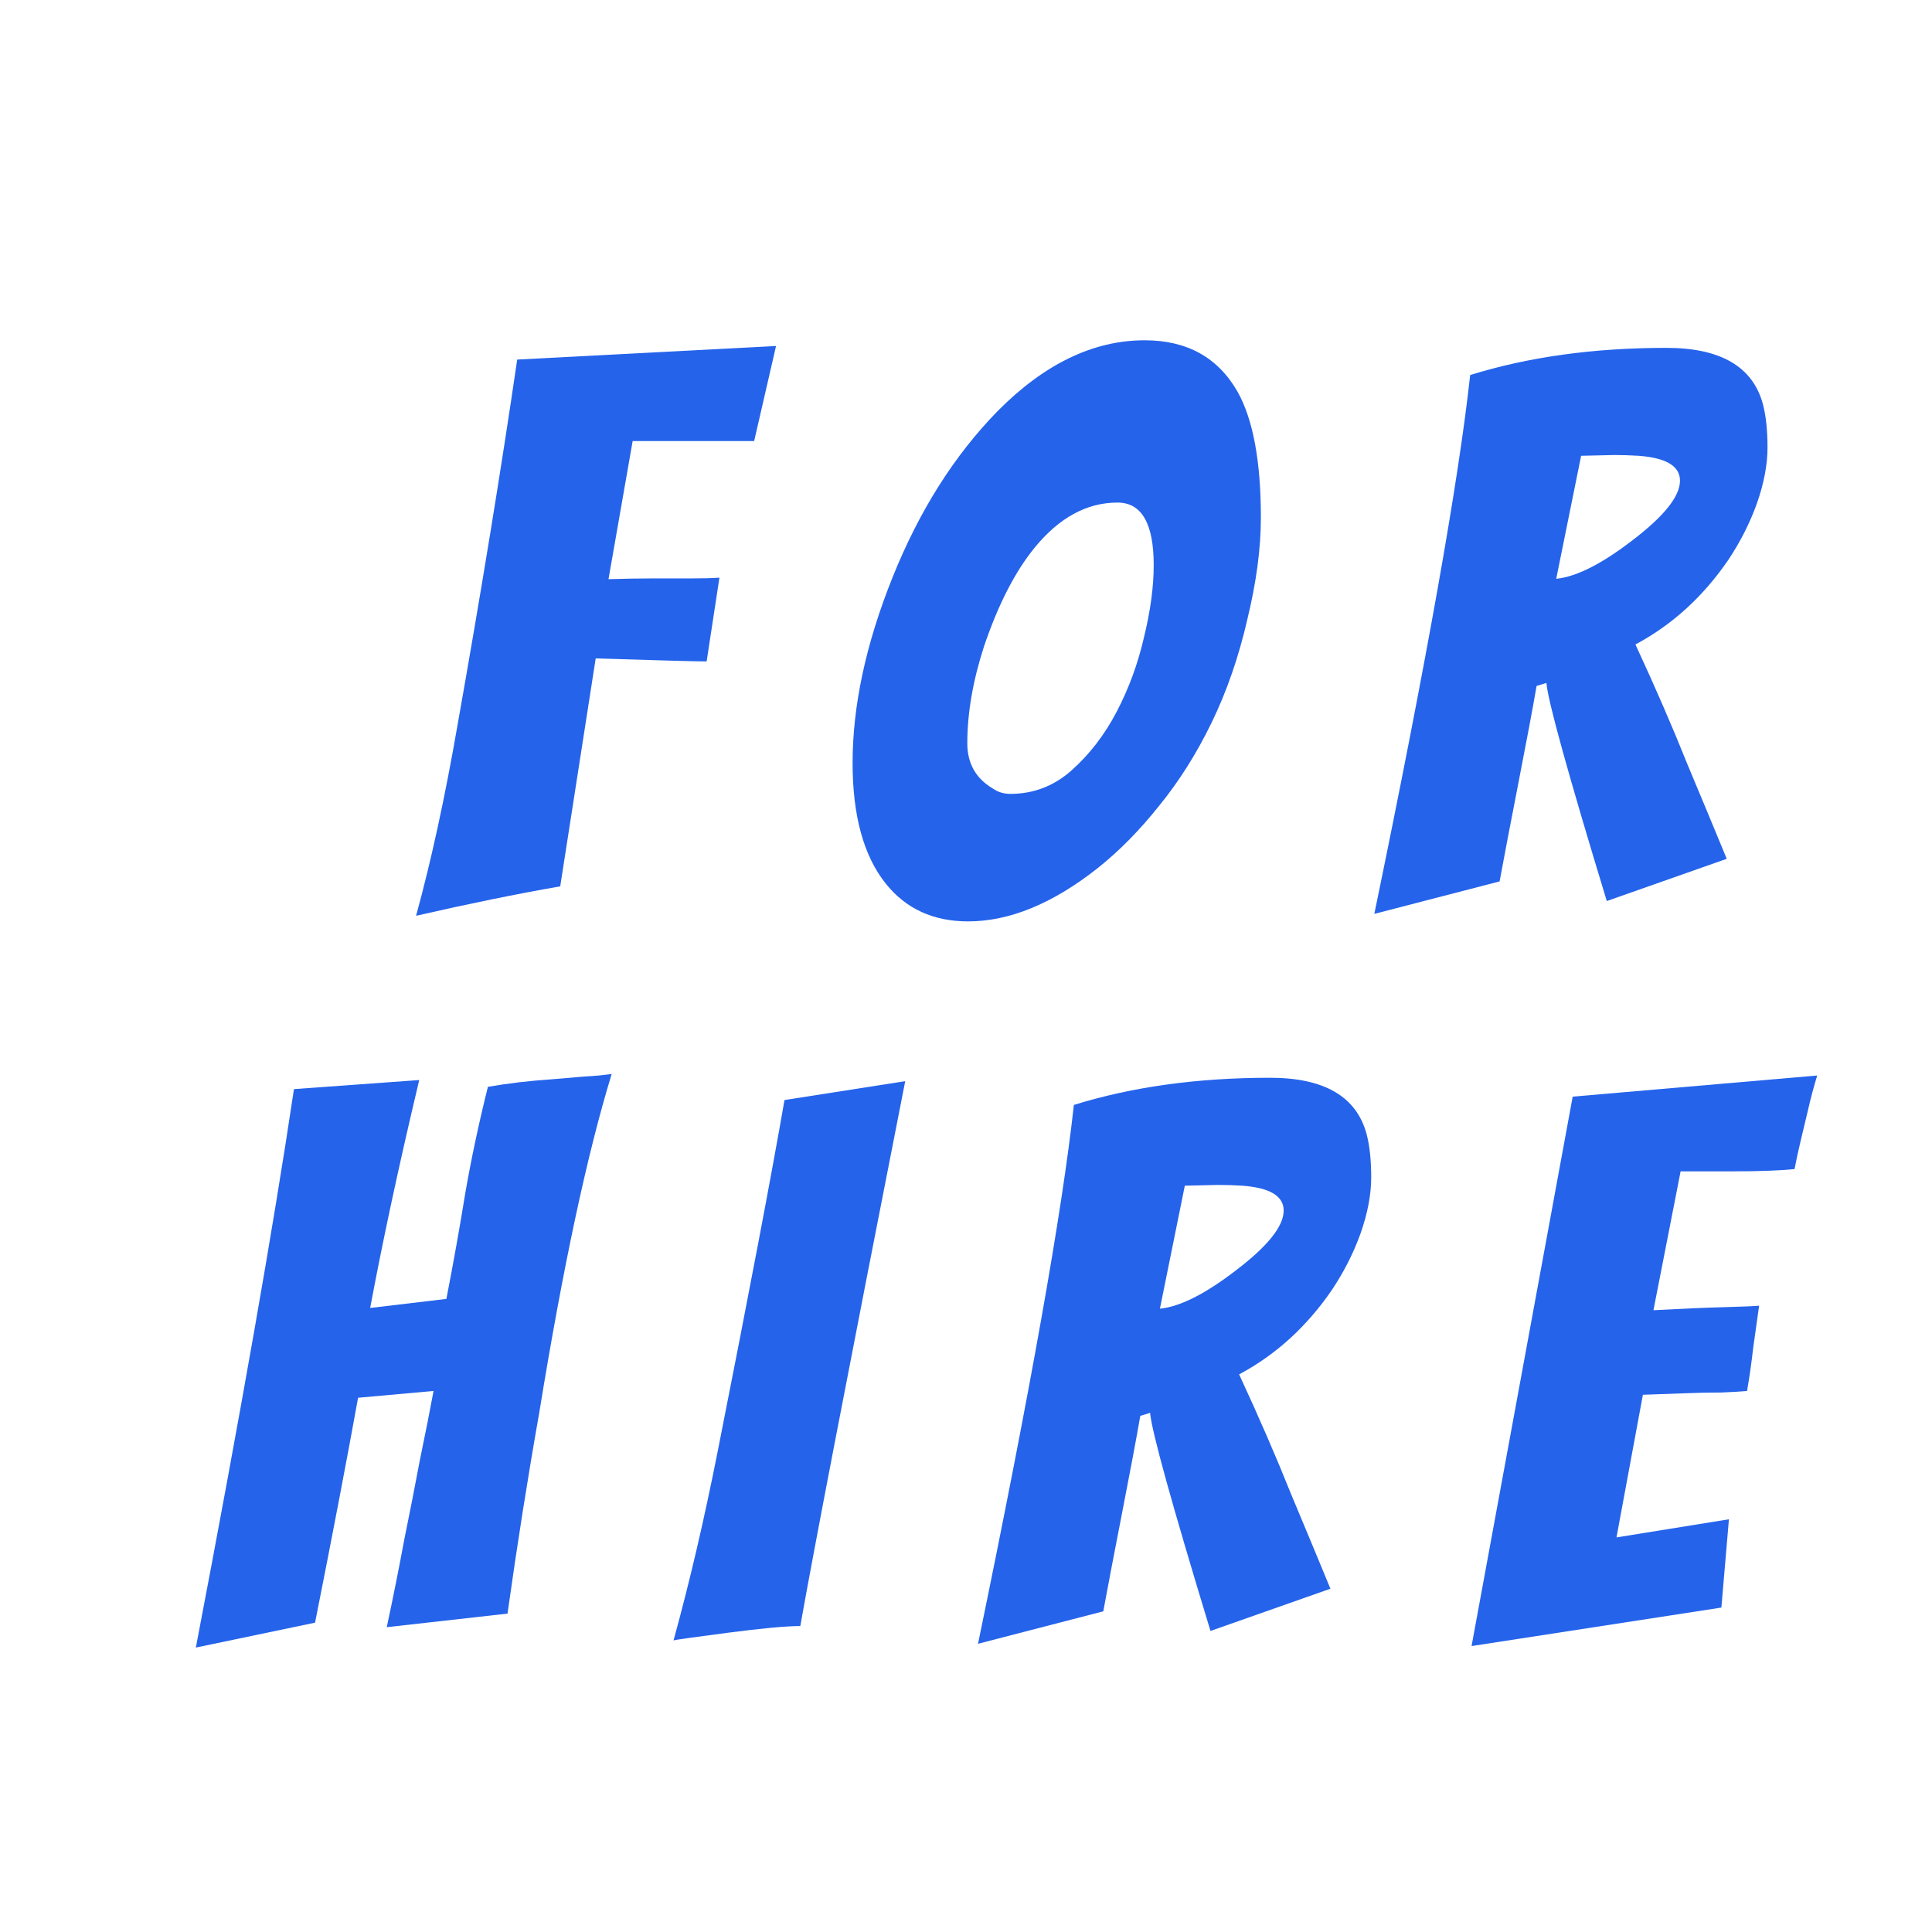 <?xml version="1.0" encoding="UTF-8" standalone="no"?>
<svg
   xmlns:dc="http://purl.org/dc/elements/1.1/"
   xmlns:cc="http://creativecommons.org/ns#"
   xmlns:rdf="http://www.w3.org/1999/02/22-rdf-syntax-ns#"
   xmlns:svg="http://www.w3.org/2000/svg"
   xmlns="http://www.w3.org/2000/svg"
   xmlns:sodipodi="http://sodipodi.sourceforge.net/DTD/sodipodi-0.dtd"
   xmlns:inkscape="http://www.inkscape.org/namespaces/inkscape"
   width="100"
   height="100"
   viewBox="0 0 100 100"
   version="1.1"
   id="svg8"
   sodipodi:docname="for-hire.inline.svg"
   inkscape:version="1.0.1 (c497b03c, 2020-09-10)">
  <defs
     id="defs2">
    <rect
       x="53.673"
       y="65.768"
       width="111.125"
       height="61.988"
       id="rect16" />
    <filter
       style="color-interpolation-filters:sRGB"
       inkscape:label="Drop Shadow"
       id="filter1116">
      <feFlood
         flood-opacity="1"
         flood-color="rgb(0,0,0)"
         result="flood"
         id="feFlood1106" />
      <feComposite
         in="flood"
         in2="SourceGraphic"
         operator="in"
         result="composite1"
         id="feComposite1108" />
      <feGaussianBlur
         in="composite1"
         stdDeviation="97.297"
         result="blur"
         id="feGaussianBlur1110" />
      <feOffset
         dx="-43.114"
         dy="-37.725"
         result="offset"
         id="feOffset1112" />
      <feComposite
         in="SourceGraphic"
         in2="offset"
         operator="over"
         result="fbSourceGraphic"
         id="feComposite1114" />
      <feColorMatrix
         result="fbSourceGraphicAlpha"
         in="fbSourceGraphic"
         values="0 0 0 -1 0 0 0 0 -1 0 0 0 0 -1 0 0 0 0 1 0"
         id="feColorMatrix1466" />
      <feFlood
         id="feFlood1468"
         flood-opacity="0.612"
         flood-color="rgb(0,0,0)"
         result="flood"
         in="fbSourceGraphic" />
      <feComposite
         in2="fbSourceGraphic"
         id="feComposite1470"
         in="flood"
         operator="in"
         result="composite1" />
      <feGaussianBlur
         id="feGaussianBlur1472"
         in="composite1"
         stdDeviation="0"
         result="blur" />
      <feOffset
         id="feOffset1474"
         dx="0.7"
         dy="0.7"
         result="offset" />
      <feComposite
         in2="offset"
         id="feComposite1476"
         in="fbSourceGraphic"
         operator="over"
         result="composite2" />
    </filter>
    <filter
       style="color-interpolation-filters:sRGB;"
       inkscape:label="Drop Shadow"
       id="filter1904">
      <feFlood
         flood-opacity="0.612"
         flood-color="rgb(0,0,0)"
         result="flood"
         id="feFlood1894" />
      <feComposite
         in="flood"
         in2="SourceGraphic"
         operator="in"
         result="composite1"
         id="feComposite1896" />
      <feGaussianBlur
         in="composite1"
         stdDeviation="0"
         result="blur"
         id="feGaussianBlur1898" />
      <feOffset
         dx="2.8"
         dy="2"
         result="offset"
         id="feOffset1900" />
      <feComposite
         in="SourceGraphic"
         in2="offset"
         operator="over"
         result="composite2"
         id="feComposite1902" />
    </filter>
    <filter
       style="color-interpolation-filters:sRGB;"
       inkscape:label="Drop Shadow"
       id="filter1057">
      <feFlood
         flood-opacity="0.612"
         flood-color="rgb(0,0,0)"
         result="flood"
         id="feFlood1047" />
      <feComposite
         in="flood"
         in2="SourceGraphic"
         operator="in"
         result="composite1"
         id="feComposite1049" />
      <feGaussianBlur
         in="composite1"
         stdDeviation="0"
         result="blur"
         id="feGaussianBlur1051" />
      <feOffset
         dx="2.8"
         dy="2"
         result="offset"
         id="feOffset1053" />
      <feComposite
         in="SourceGraphic"
         in2="offset"
         operator="over"
         result="composite2"
         id="feComposite1055" />
    </filter>
  </defs>
  <sodipodi:namedview
     id="base"
     pagecolor="#ffffff"
     bordercolor="#666666"
     borderopacity="1.0"
     inkscape:pageopacity="0.0"
     inkscape:pageshadow="2"
     inkscape:zoom="3.959798"
     inkscape:cx="71.61398"
     inkscape:cy="40.157553"
     inkscape:document-units="px"
     inkscape:current-layer="text216"
     inkscape:document-rotation="0"
     showgrid="false"
     units="px"
     inkscape:pagecheckerboard="true"
     inkscape:window-width="1252"
     inkscape:window-height="847"
     inkscape:window-x="1"
     inkscape:window-y="25"
     inkscape:window-maximized="0" />
  <g
     inkscape:label="Layer 1"
     inkscape:groupmode="layer"
     id="layer1">
    <g
       aria-label="For
Hire"
       id="text216"
       style="font-size:40px;line-height:1.25;font-family:Bangers;-inkscape-font-specification:Bangers;text-align:center;text-anchor:middle;fill:#2563eb;fill-opacity:1;filter:url(#filter1057)">
      <path
         d="m 33.775,32.236 q -0.742,0 -5.742,-0.156 l -1.836,11.797 q -3.359,0.586 -7.461,1.523 1.172,-4.258 2.148,-9.883 1.836,-10.352 3.086,-18.906 l 13.398,-0.703 -1.133,4.922 h -6.289 l -1.25,7.148 q 1.25,-0.039 2.266,-0.039 h 1.992 q 0.938,0 1.484,-0.039 z"
         id="path1059" />
      <path
         d="m 56.916,27.255 q 0,-3.242 -1.875,-3.242 -2.383,0 -4.297,2.344 -1.523,1.875 -2.617,5.117 -0.859,2.656 -0.859,5 0,1.562 1.328,2.344 0.391,0.273 0.898,0.273 1.797,0 3.164,-1.211 1.406,-1.25 2.344,-3.047 0.938,-1.797 1.406,-3.828 0.508,-2.07 0.508,-3.75 z m 5.547,-2.461 q 0,2.383 -0.703,5.273 -0.664,2.891 -1.836,5.312 -1.172,2.422 -2.734,4.336 -1.523,1.914 -3.203,3.242 -3.477,2.734 -6.68,2.734 -2.695,0 -4.258,-1.953 -1.719,-2.148 -1.719,-6.25 0,-4.453 2.07,-9.609 2.07,-5.156 5.43,-8.594 3.633,-3.672 7.617,-3.672 3.281,0 4.805,2.656 1.211,2.148 1.211,6.523 z"
         id="path1061" />
      <path
         d="m 80.367,44.638 q -3.008,-9.883 -3.125,-11.289 l -0.508,0.156 q -0.312,1.797 -0.938,5 -0.625,3.203 -0.977,5.117 l -6.484,1.68 q 4.062,-19.648 4.961,-27.891 4.531,-1.406 10.156,-1.406 4.219,0 5,2.93 0.234,0.898 0.234,2.227 0,1.328 -0.547,2.891 -0.547,1.523 -1.484,2.93 -1.953,2.852 -4.805,4.375 1.523,3.281 2.695,6.211 1.211,2.891 2.031,4.883 z m 0.391,-23.086 -1.719,0.039 -1.289,6.367 q 1.562,-0.156 3.945,-1.992 2.461,-1.875 2.461,-3.086 0,-1.133 -2.148,-1.289 -0.625,-0.039 -1.25,-0.039 z"
         id="path1063" />
      <path
         d="M 7.337,83.278 Q 10.814,65.114 12.415,54.372 l 6.484,-0.469 q -1.562,6.562 -2.539,11.797 l 3.945,-0.469 q 0.547,-2.812 0.977,-5.469 0.469,-2.695 1.172,-5.508 1.562,-0.273 3.32,-0.391 1.758,-0.156 2.422,-0.195 l 0.664,-0.078 q -1.914,6.25 -3.75,17.539 -0.898,5.078 -1.641,10.391 l -6.25,0.703 q 0.508,-2.383 0.898,-4.492 0.43,-2.109 0.82,-4.18 0.43,-2.07 0.703,-3.555 l -3.906,0.352 q -0.898,4.961 -2.227,11.641 z"
         id="path1065" />
      <path
         d="m 44.054,53.961 q -4.453,22.656 -5.43,28.203 -1.094,0 -3.789,0.352 -2.695,0.352 -2.773,0.391 1.25,-4.531 2.305,-9.883 2.422,-12.227 3.438,-18.086 z"
         id="path1067" />
      <path
         d="m 59.854,82.418 q -3.008,-9.883 -3.125,-11.289 l -0.508,0.156 q -0.312,1.797 -0.938,5 -0.625,3.203 -0.977,5.117 l -6.484,1.68 q 4.062,-19.648 4.961,-27.891 4.531,-1.406 10.156,-1.406 4.219,0 5,2.93 0.234,0.898 0.234,2.227 0,1.328 -0.547,2.891 -0.547,1.523 -1.484,2.93 -1.953,2.852 -4.805,4.375 1.523,3.281 2.695,6.211 1.211,2.891 2.031,4.883 z m 0.391,-23.086 -1.719,0.039 -1.289,6.367 q 1.562,-0.156 3.945,-1.992 2.461,-1.875 2.461,-3.086 0,-1.133 -2.148,-1.289 -0.625,-0.039 -1.25,-0.039 z"
         id="path1069" />
      <path
         d="m 73.368,83.2 5.234,-28.438 12.656,-1.094 q -0.273,0.898 -0.469,1.758 -0.195,0.82 -0.391,1.641 -0.195,0.82 -0.312,1.445 -1.172,0.117 -3.203,0.117 h -2.695 l -1.406,7.188 q 2.148,-0.117 3.594,-0.156 1.445,-0.039 1.875,-0.078 -0.156,1.133 -0.312,2.227 -0.117,1.055 -0.312,2.188 -0.43,0.039 -1.328,0.078 -0.898,0 -1.875,0.039 -0.977,0.039 -2.188,0.078 l -1.367,7.383 5.82,-0.938 -0.391,4.57 z"
         id="path1071" />
    </g>
  </g>
</svg>
